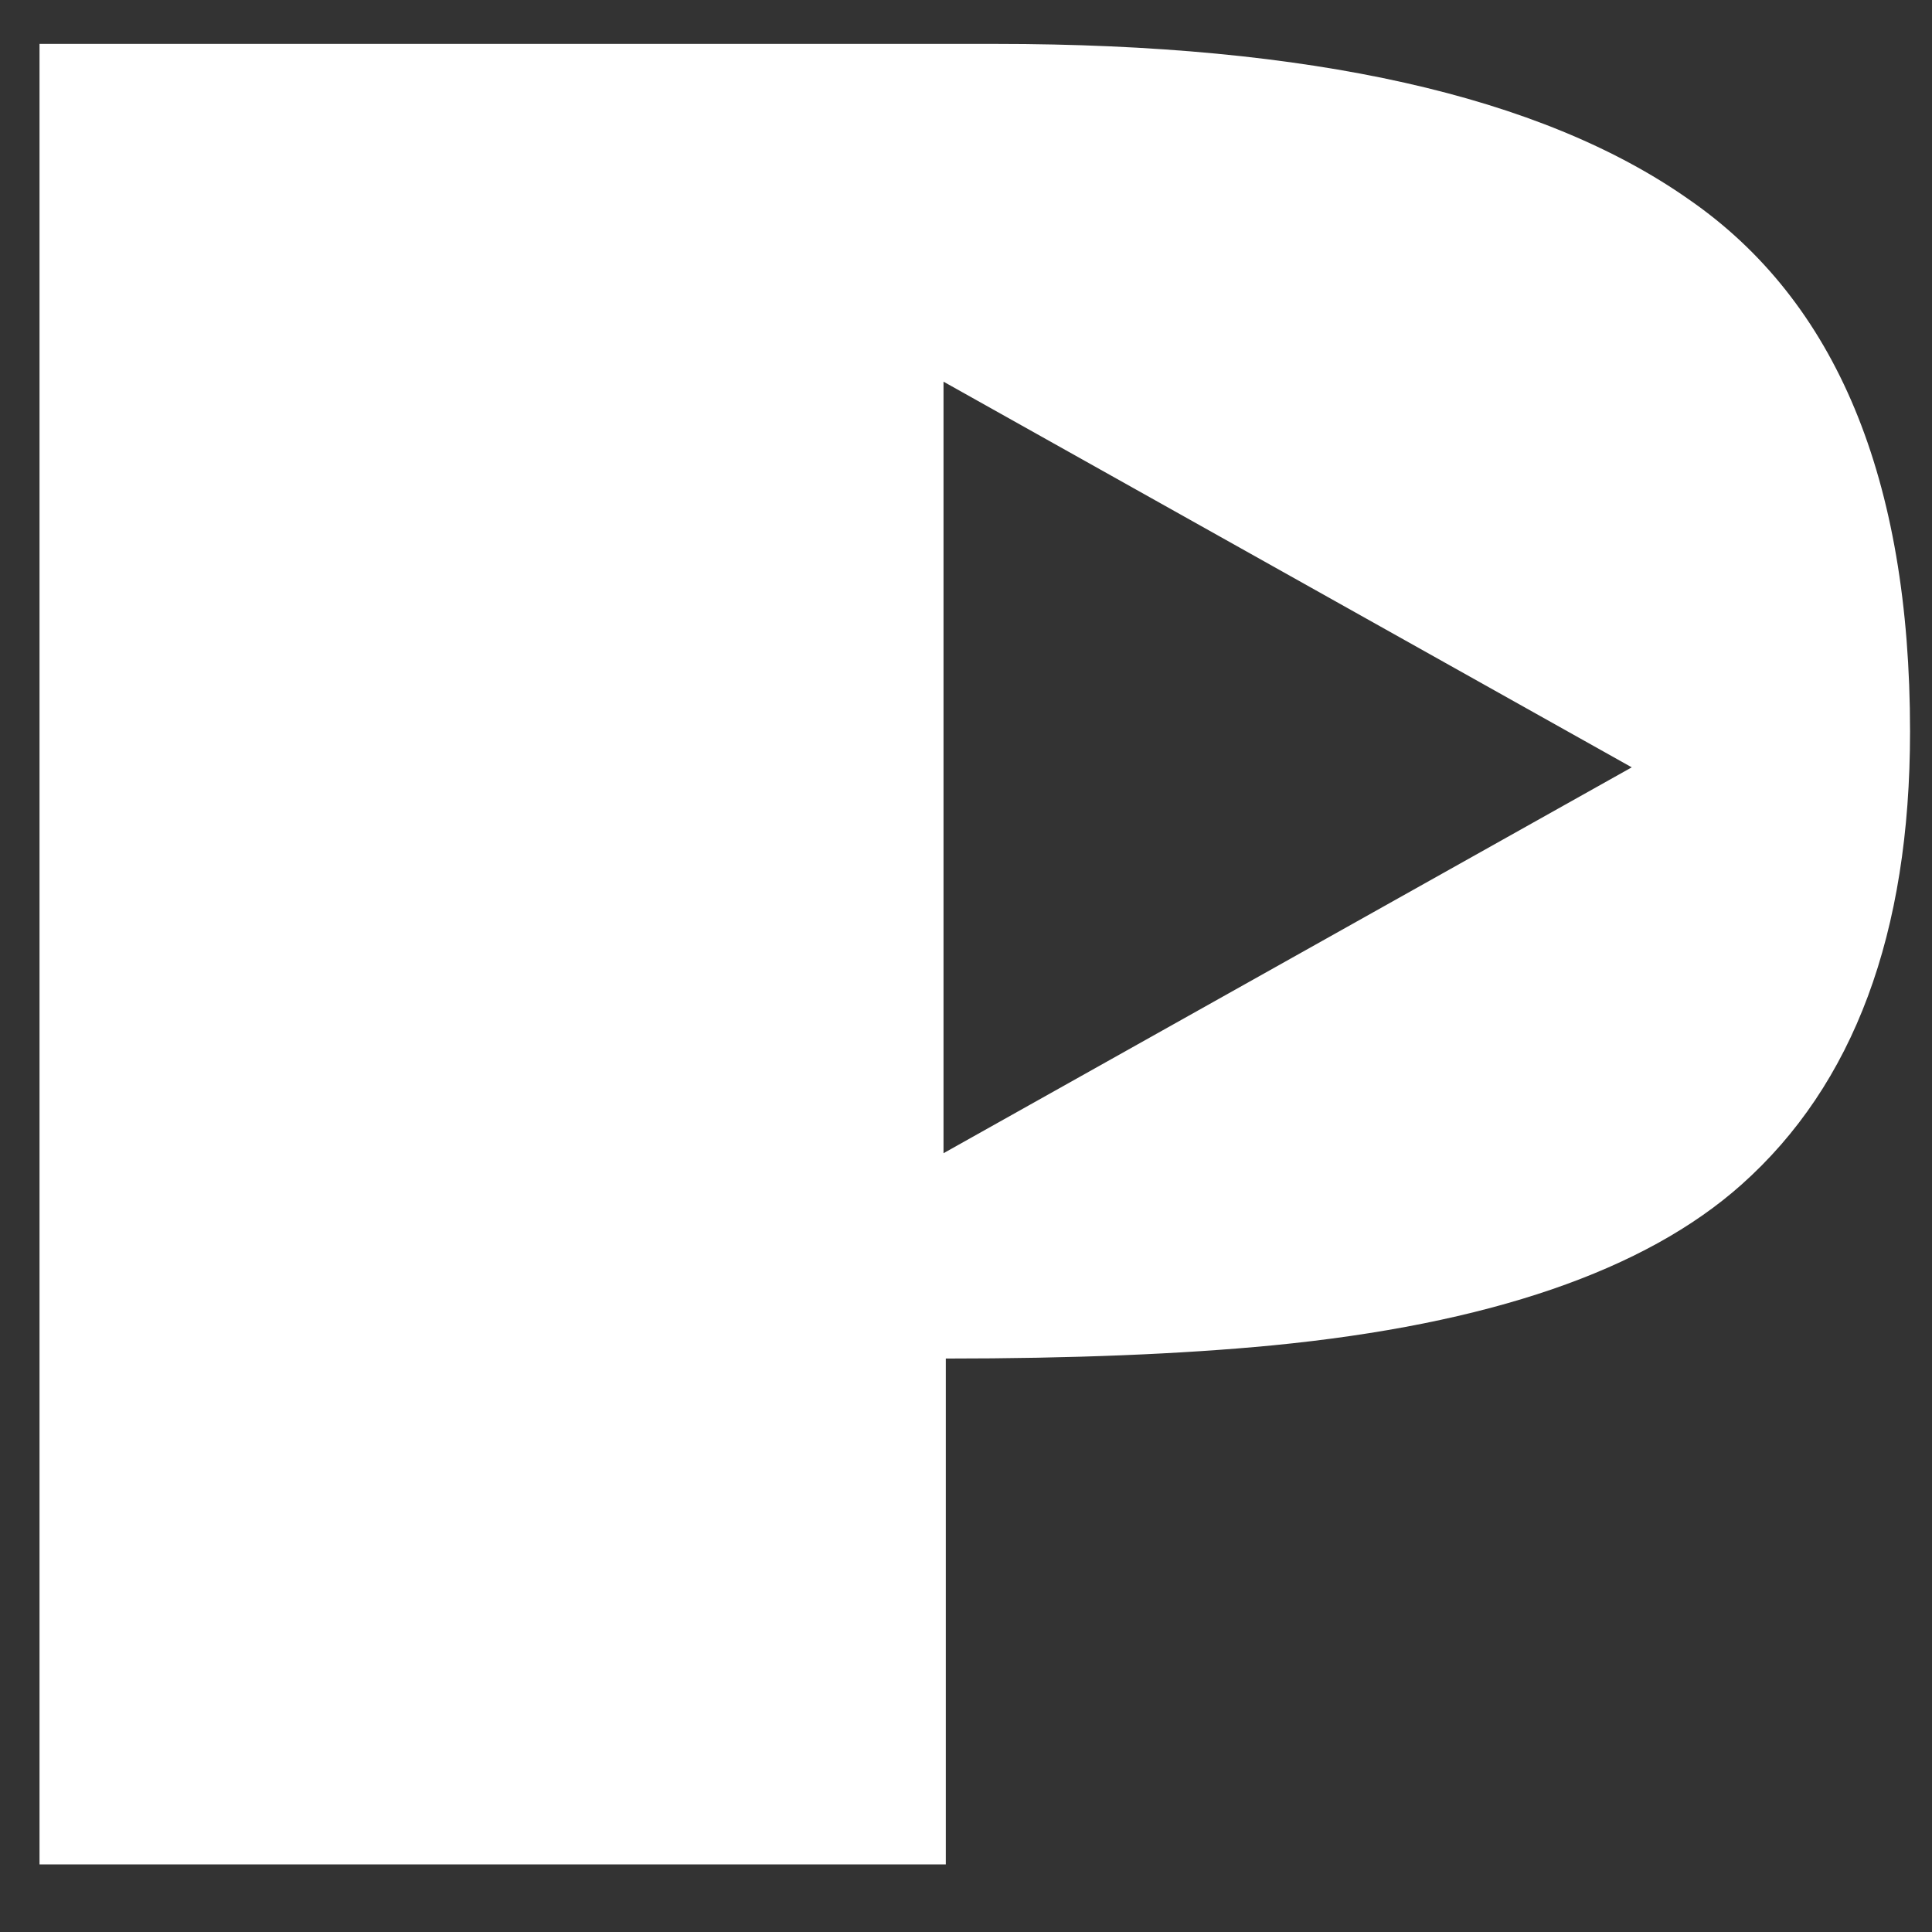 <svg width="88" height="88" viewBox="0 0 88 88" fill="none" xmlns="http://www.w3.org/2000/svg">
<rect x="0" y="0" width="88" height="88" fill="#333333" stroke="none"/>
<path fill-rule="evenodd" clip-rule="evenodd" d="M1.8 2V84.92H43.08V61.88C48.84 61.88 53.8 61.68 57.96 61.28C67.8 60.32 74.92 57.88 79.32 53.96C84.44 49.4 87 42.52 87 33.32C87 21.8 83.64 13.72 76.92 9.08C70.2 4.36 59.68 2 45.36 2H1.8ZM42.976 52.527L74.324 34.951L42.976 17.385L42.976 52.527Z" fill="white"/>
</svg>
